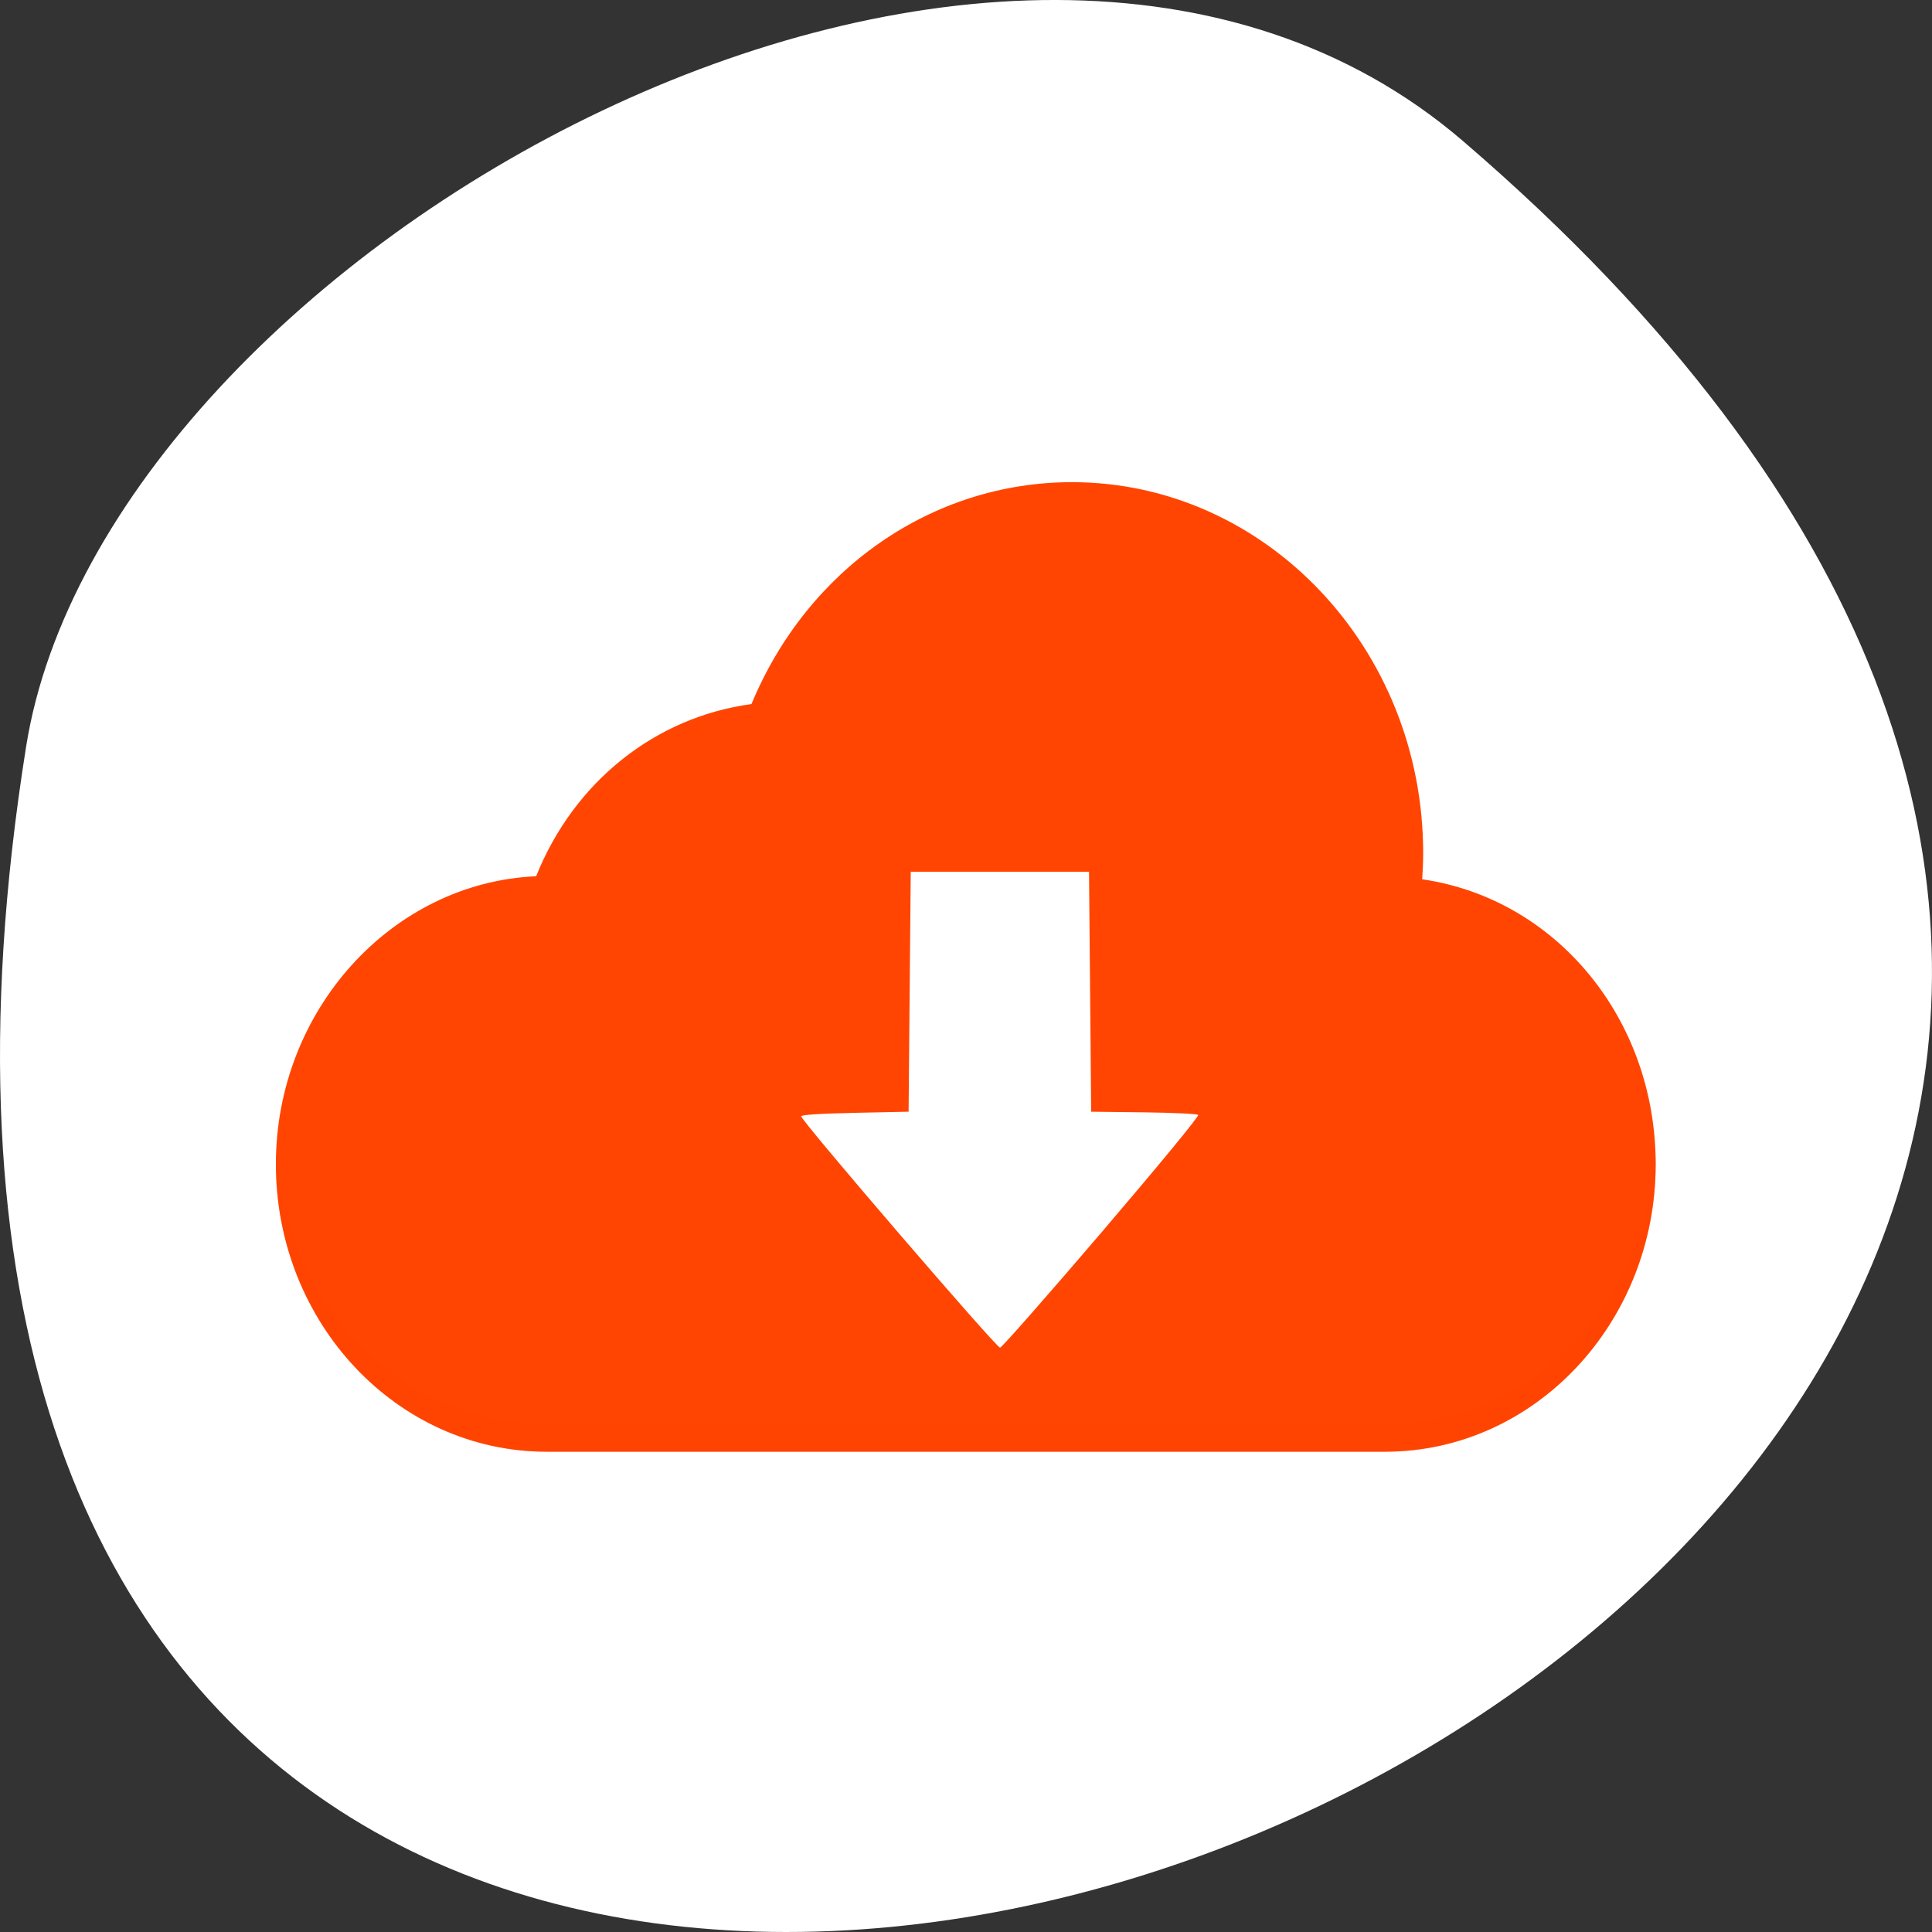 <svg xmlns="http://www.w3.org/2000/svg" viewBox="0 0 256 256"><rect x="0" y="0" width="256" height="256" fill="#333333" stroke="none"/><defs><clipPath><path transform="matrix(15.333 0 0 11.5 415 -125.5)" d="m -24 13 c 0 1.105 -0.672 2 -1.5 2 -0.828 0 -1.5 -0.895 -1.5 -2 0 -1.105 0.672 -2 1.5 -2 0.828 0 1.5 0.895 1.5 2 z"/></clipPath></defs><g transform="translate(0 -796.36)"><path d="m 193.83 815.03 c 225.34 193.41 -237.98 379.39 -190.37 80.26 10.438 -65.59 129.65 -132.38 190.37 -80.26 z" style="fill:#fff;color:#000"/><g transform="matrix(0.389 0 0 0.41 -54.52 806.02)" style="fill:#ff4500"><path d="m 505.31 132.27 c -47.625 0 -90.11 28.05 -109.18 71.71 -32.703 4.185 -60.44 25.06 -73.35 55.648 -49.14 2.037 -88.65 43.34 -88.65 93 0 51.27 41.2 92.98 92.24 92.98 h 285.52 c 51.04 0 92.24 -41.708 92.24 -92.98 0 -46.813 -33.806 -85.71 -79.53 -92.02 0.207 -2.821 0.327 -5.693 0.327 -8.499 c 0 -66.17 -53.769 -119.84 -119.62 -119.84 z m -54.926 125.91 h 30.363 h 30.363 l 0.365 38.771 l 0.365 38.779 l 17.903 0.198 c 9.846 0.108 18.19 0.487 18.549 0.844 0.377 0.377 -13.379 16.233 -32.842 37.851 -18.42 20.461 -34.01 37.28 -34.643 37.36 -1.178 0.166 -67.74 -73.3 -67.74 -74.77 0 -0.491 6.422 -0.888 18.291 -1.125 l 18.291 -0.365 l 0.365 -38.779 l 0.365 -38.771 z" style="fill-opacity:0.996"/><path d="m 624.74 248.22 c -0.056 1.155 -0.045 2.31 -0.131 3.453 0.101 0.012 0.202 0.056 0.306 0.067 -0.004 -1.186 -0.137 -2.341 -0.174 -3.519 z m 79.19 99.69 c -2.214 49.29 -42.4 88.74 -92.02 88.74 h -285.53 c -49.543 0 -89.7 -39.34 -92.02 -88.54 -0.078 1.506 -0.218 3 -0.218 4.524 0 51.27 41.2 92.98 92.23 92.98 h 285.53 c 51.04 0 92.23 -41.71 92.23 -92.98 0 -1.592 -0.141 -3.148 -0.218 -4.721 z" style="fill-opacity:0.314"/></g></g></svg>